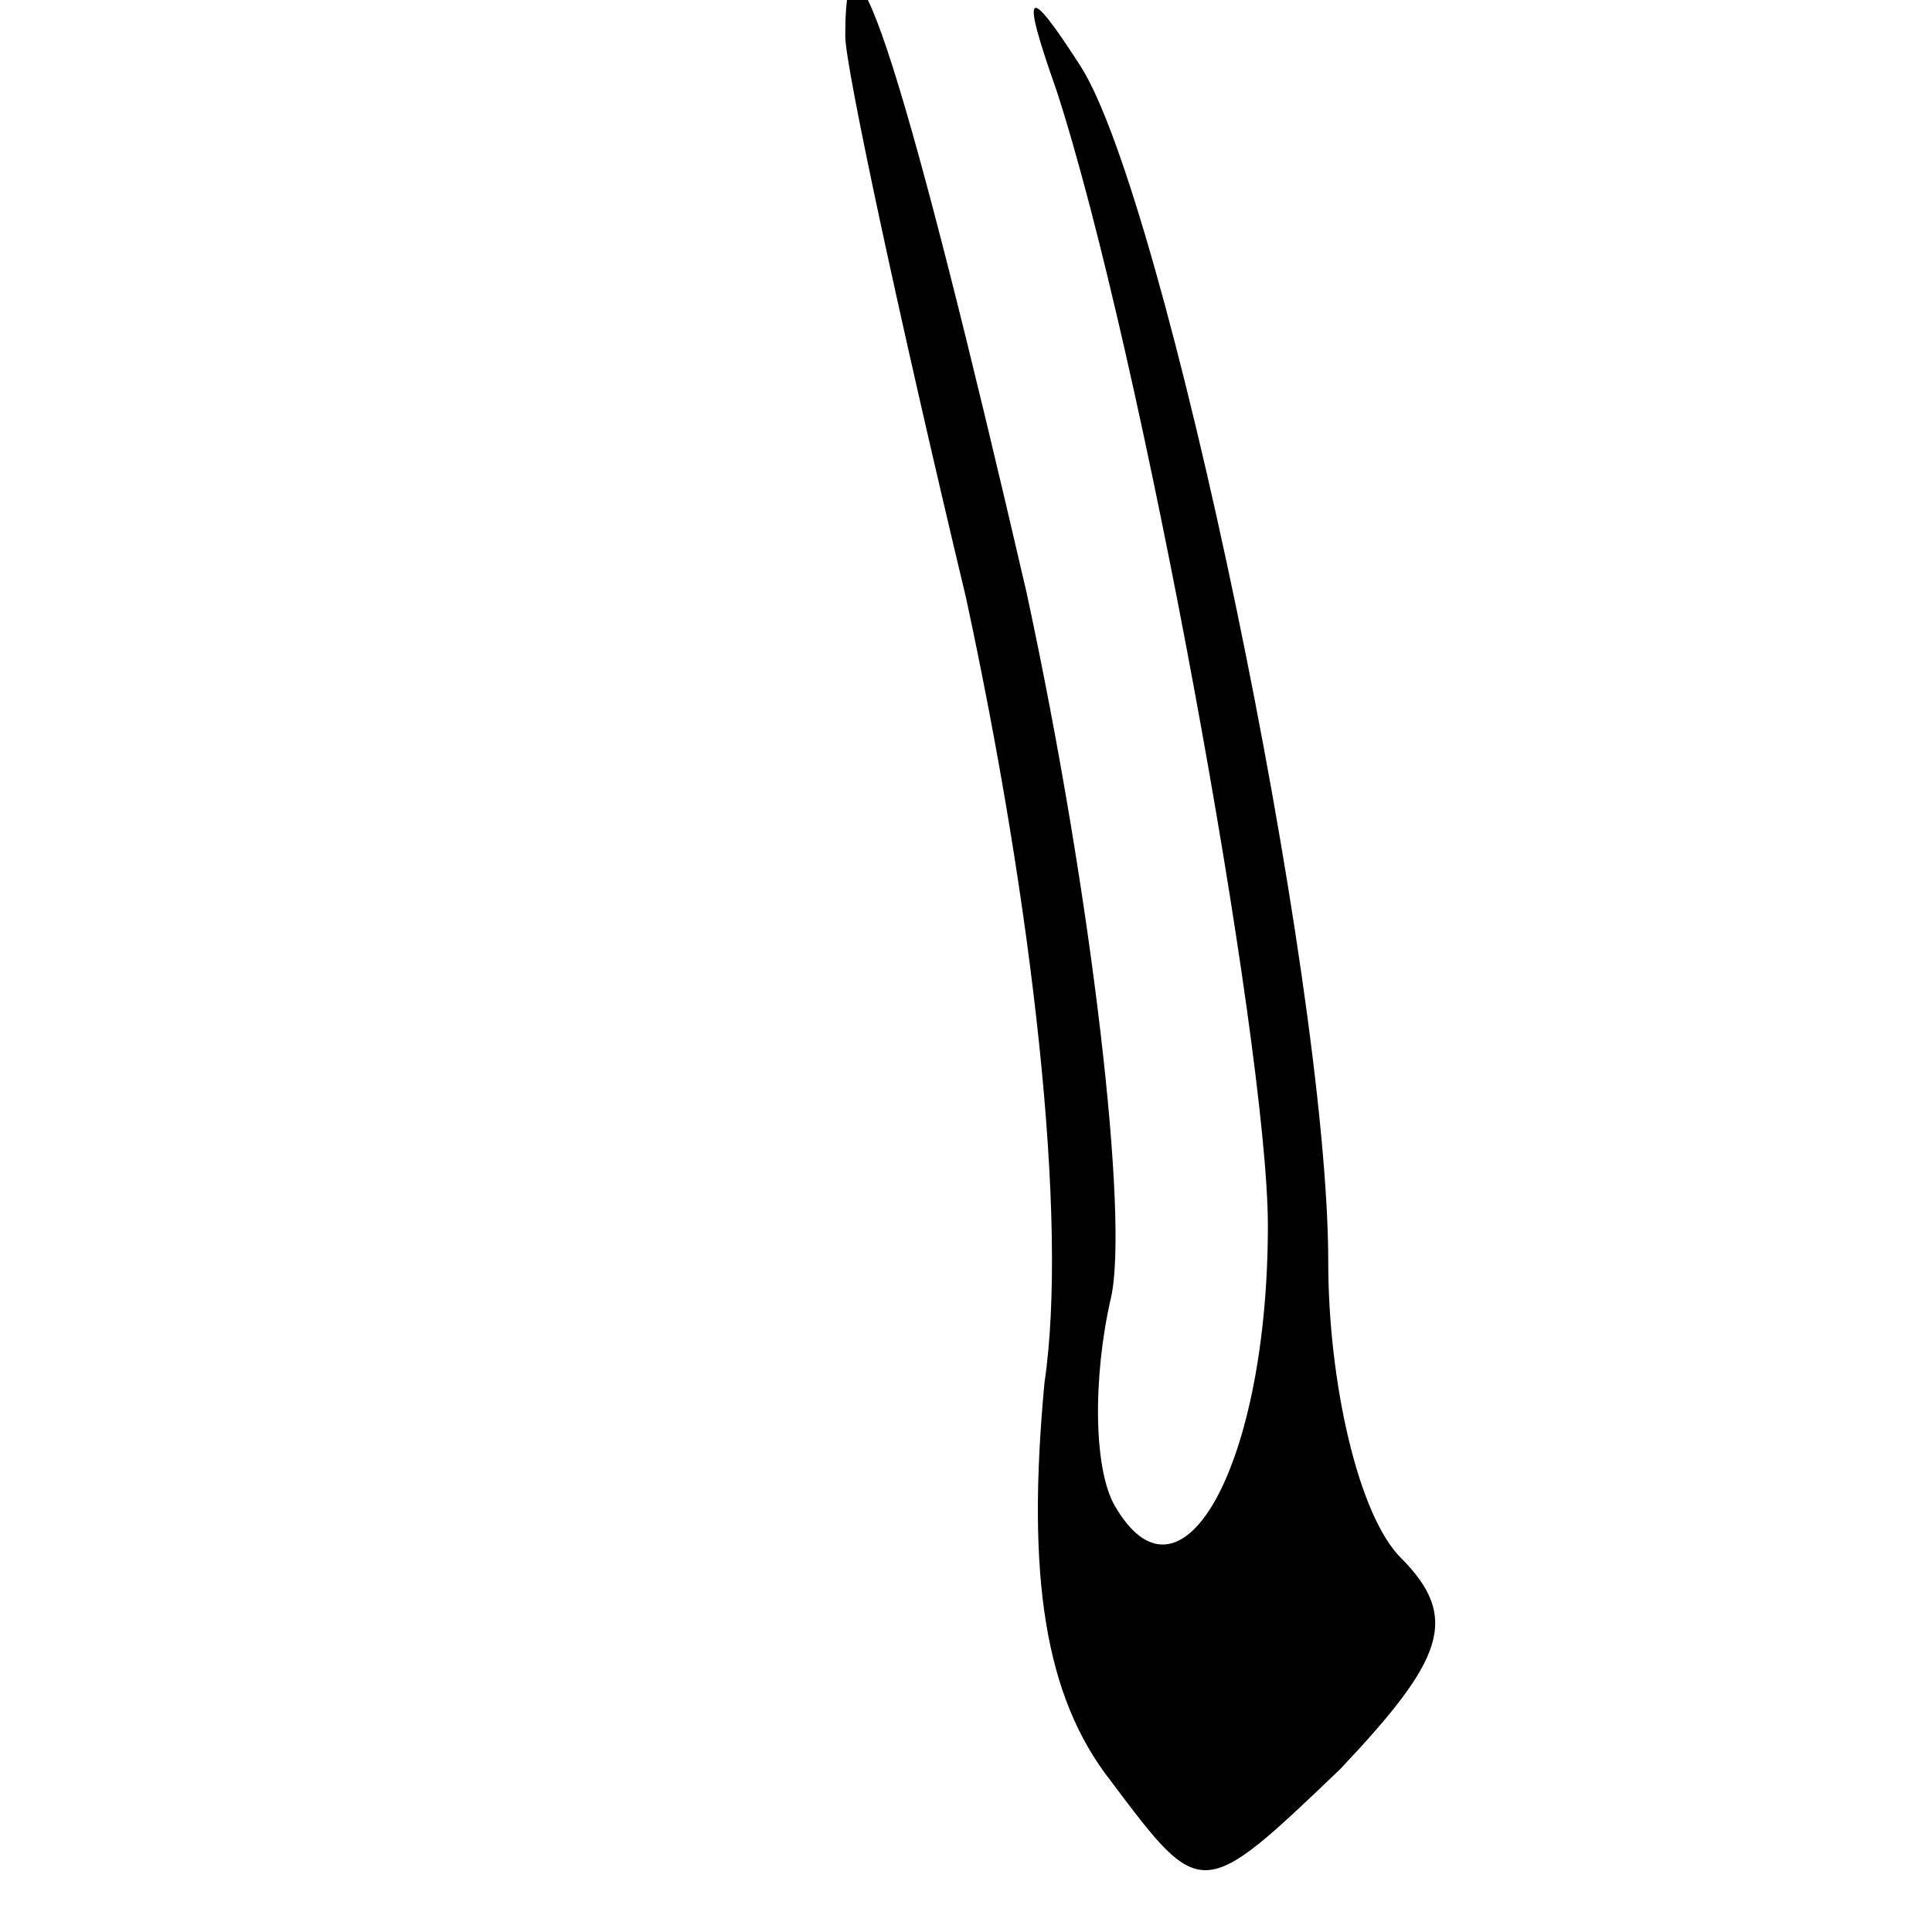 <?xml version="1.0" standalone="no"?>
<!DOCTYPE svg PUBLIC "-//W3C//DTD SVG 20010904//EN"
 "http://www.w3.org/TR/2001/REC-SVG-20010904/DTD/svg10.dtd">
<svg version="1.0" xmlns="http://www.w3.org/2000/svg"
 width="32pt" height="32pt" viewBox="0 0 32 32"
 preserveAspectRatio="xMidYMid meet">
<g transform="translate(0,32) scale(0.1,-0.1)"
fill="#000000" stroke="none">
<path fill="#000000" stroke="none" d="M140 314 c0 -5 9 -47 20 -93 11 -51 17
-103 13 -130 -3 -32 0 -52 11 -66 15 -20 15 -20 38 2 17 18 20 25 10 35 -7 7
-12 29 -12 49 0 47 -27 176 -41 198 -9 14 -10 13 -4 -4 14 -43 35 -158 35
-188 0 -39 -14 -65 -25 -47 -4 6 -4 22 -1 35 3 13 -3 66 -14 117 -19 82 -30
119 -30 92z"/>
</g>
</svg>
